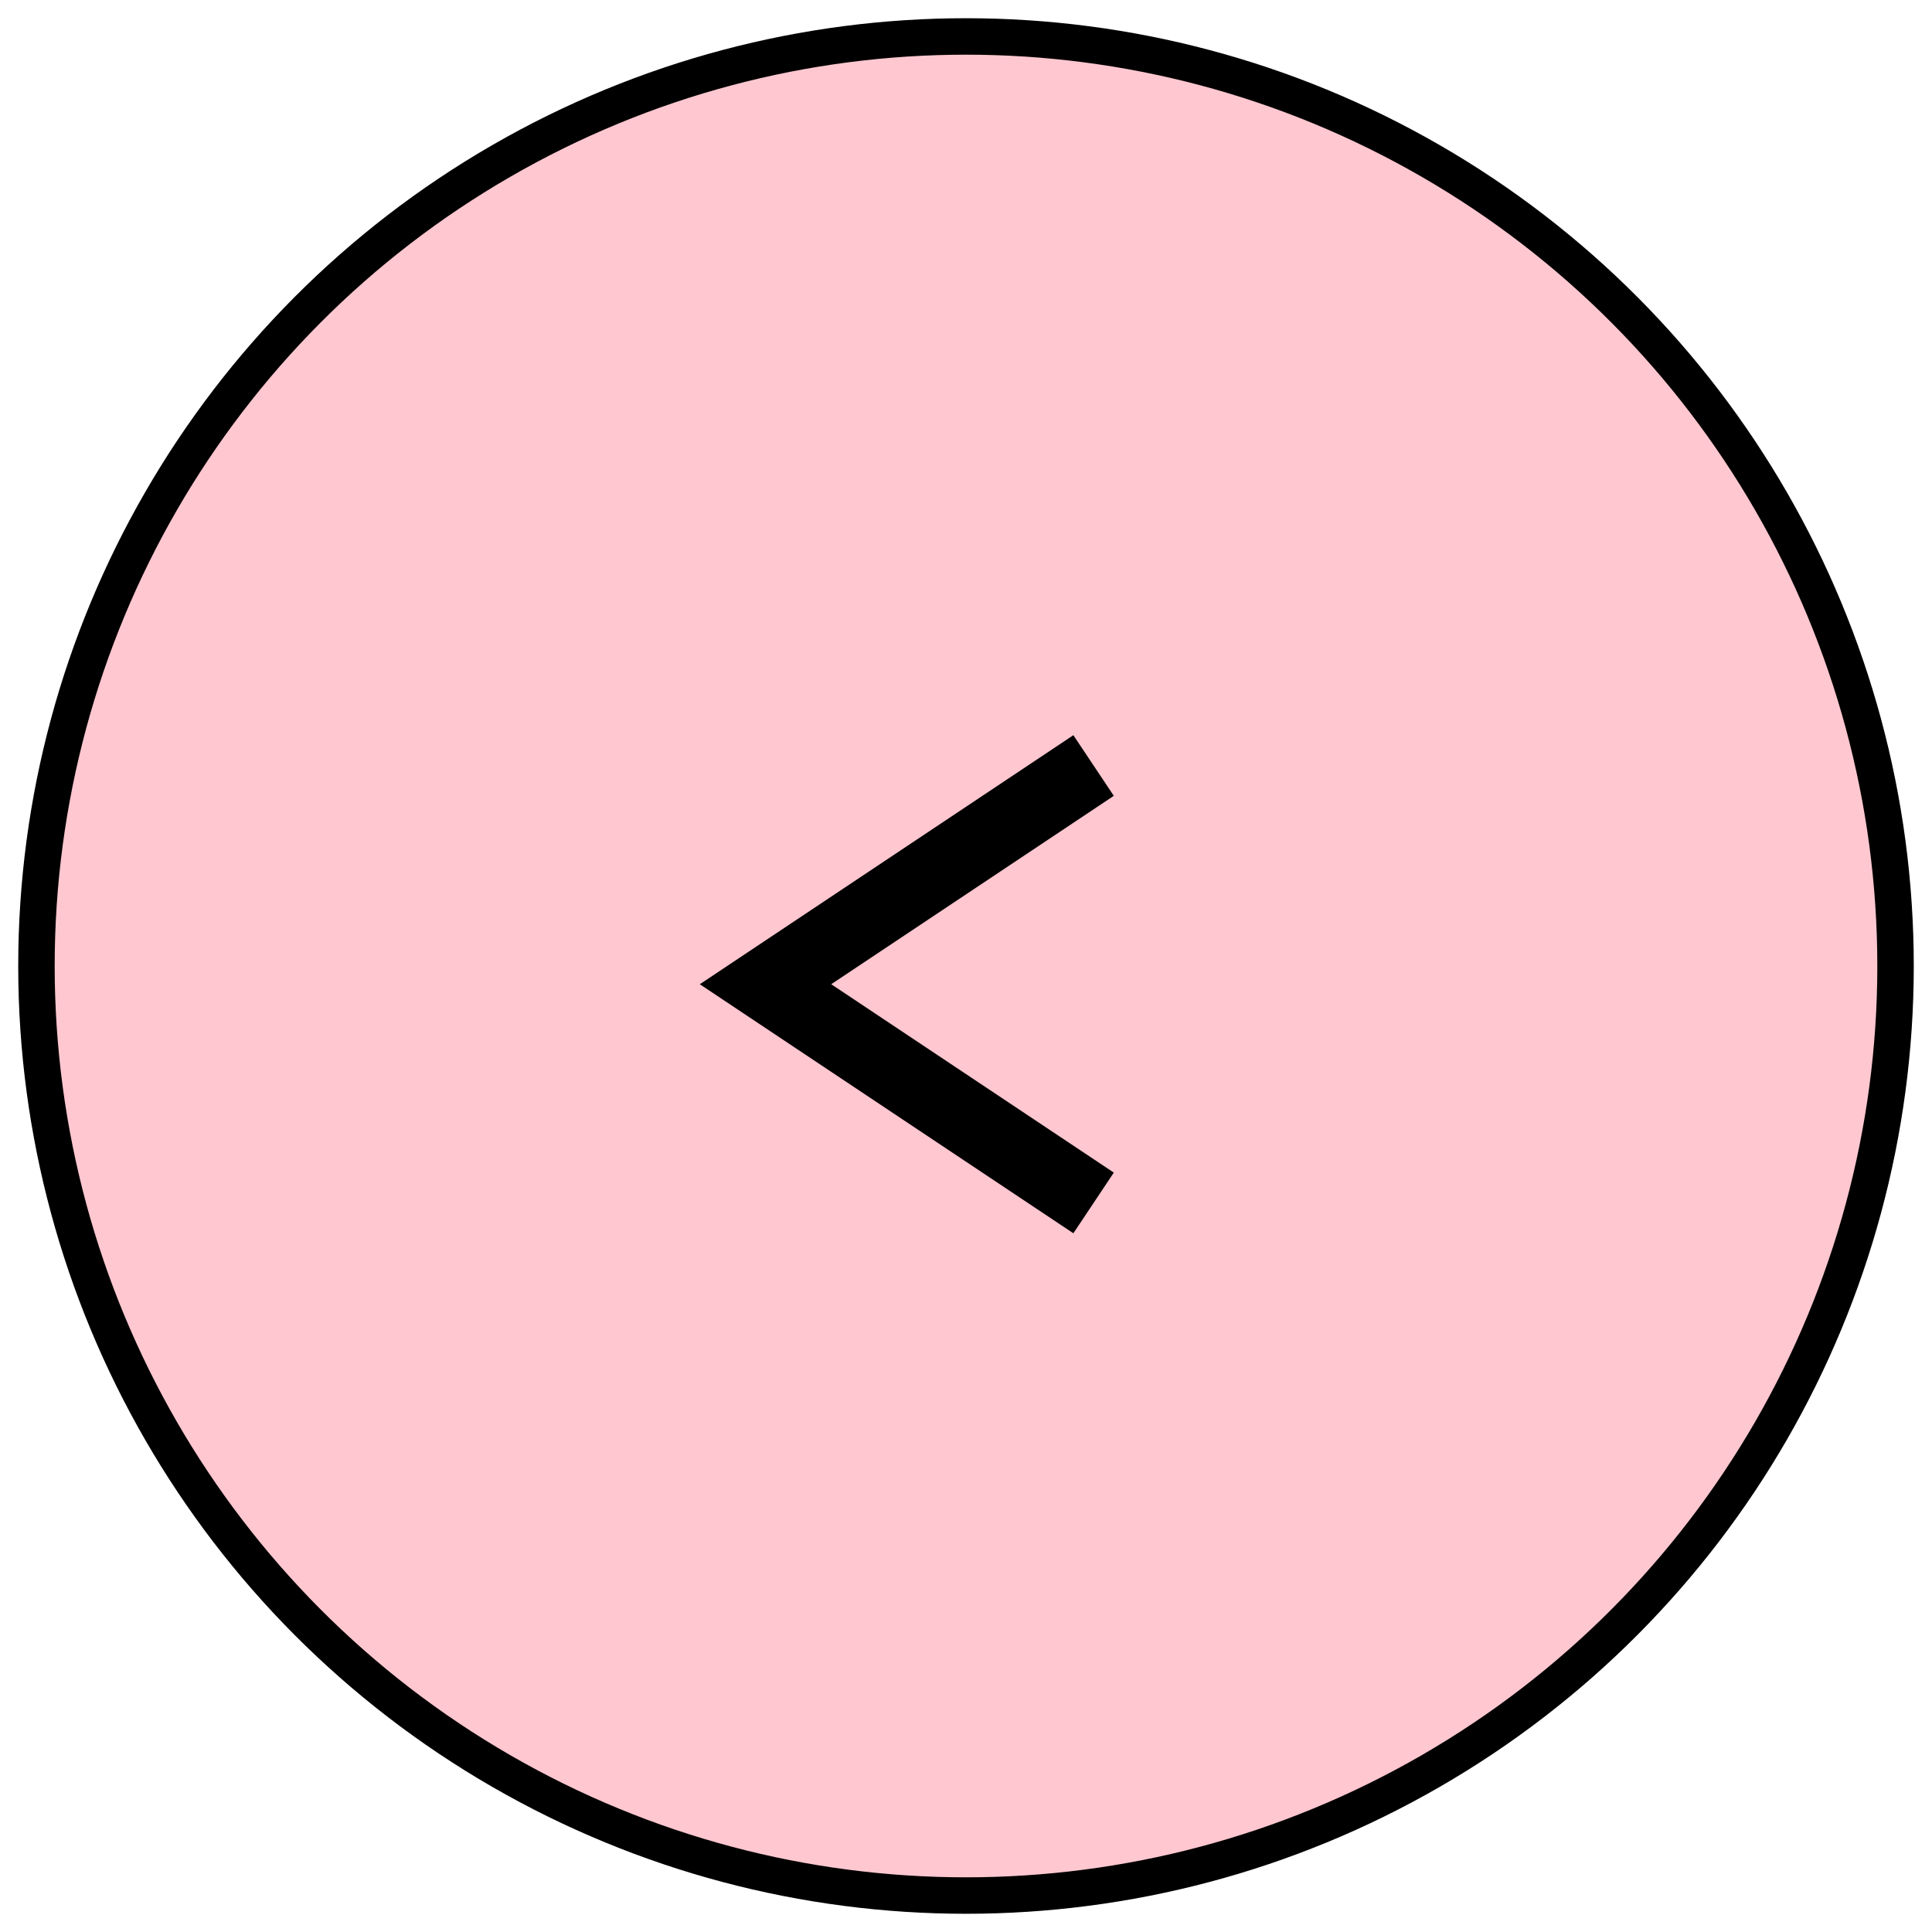 <svg width="53" height="53" viewBox="0 0 53 53" fill="none" xmlns="http://www.w3.org/2000/svg">
<circle cx="25.5" cy="25.5" r="25.5" transform="matrix(-1 0 0 1 52 1)" fill="#FFC7D0" stroke="black"/>
<path d="M30 21L21 27L30 33" stroke="black" stroke-width="2"/>
</svg>
